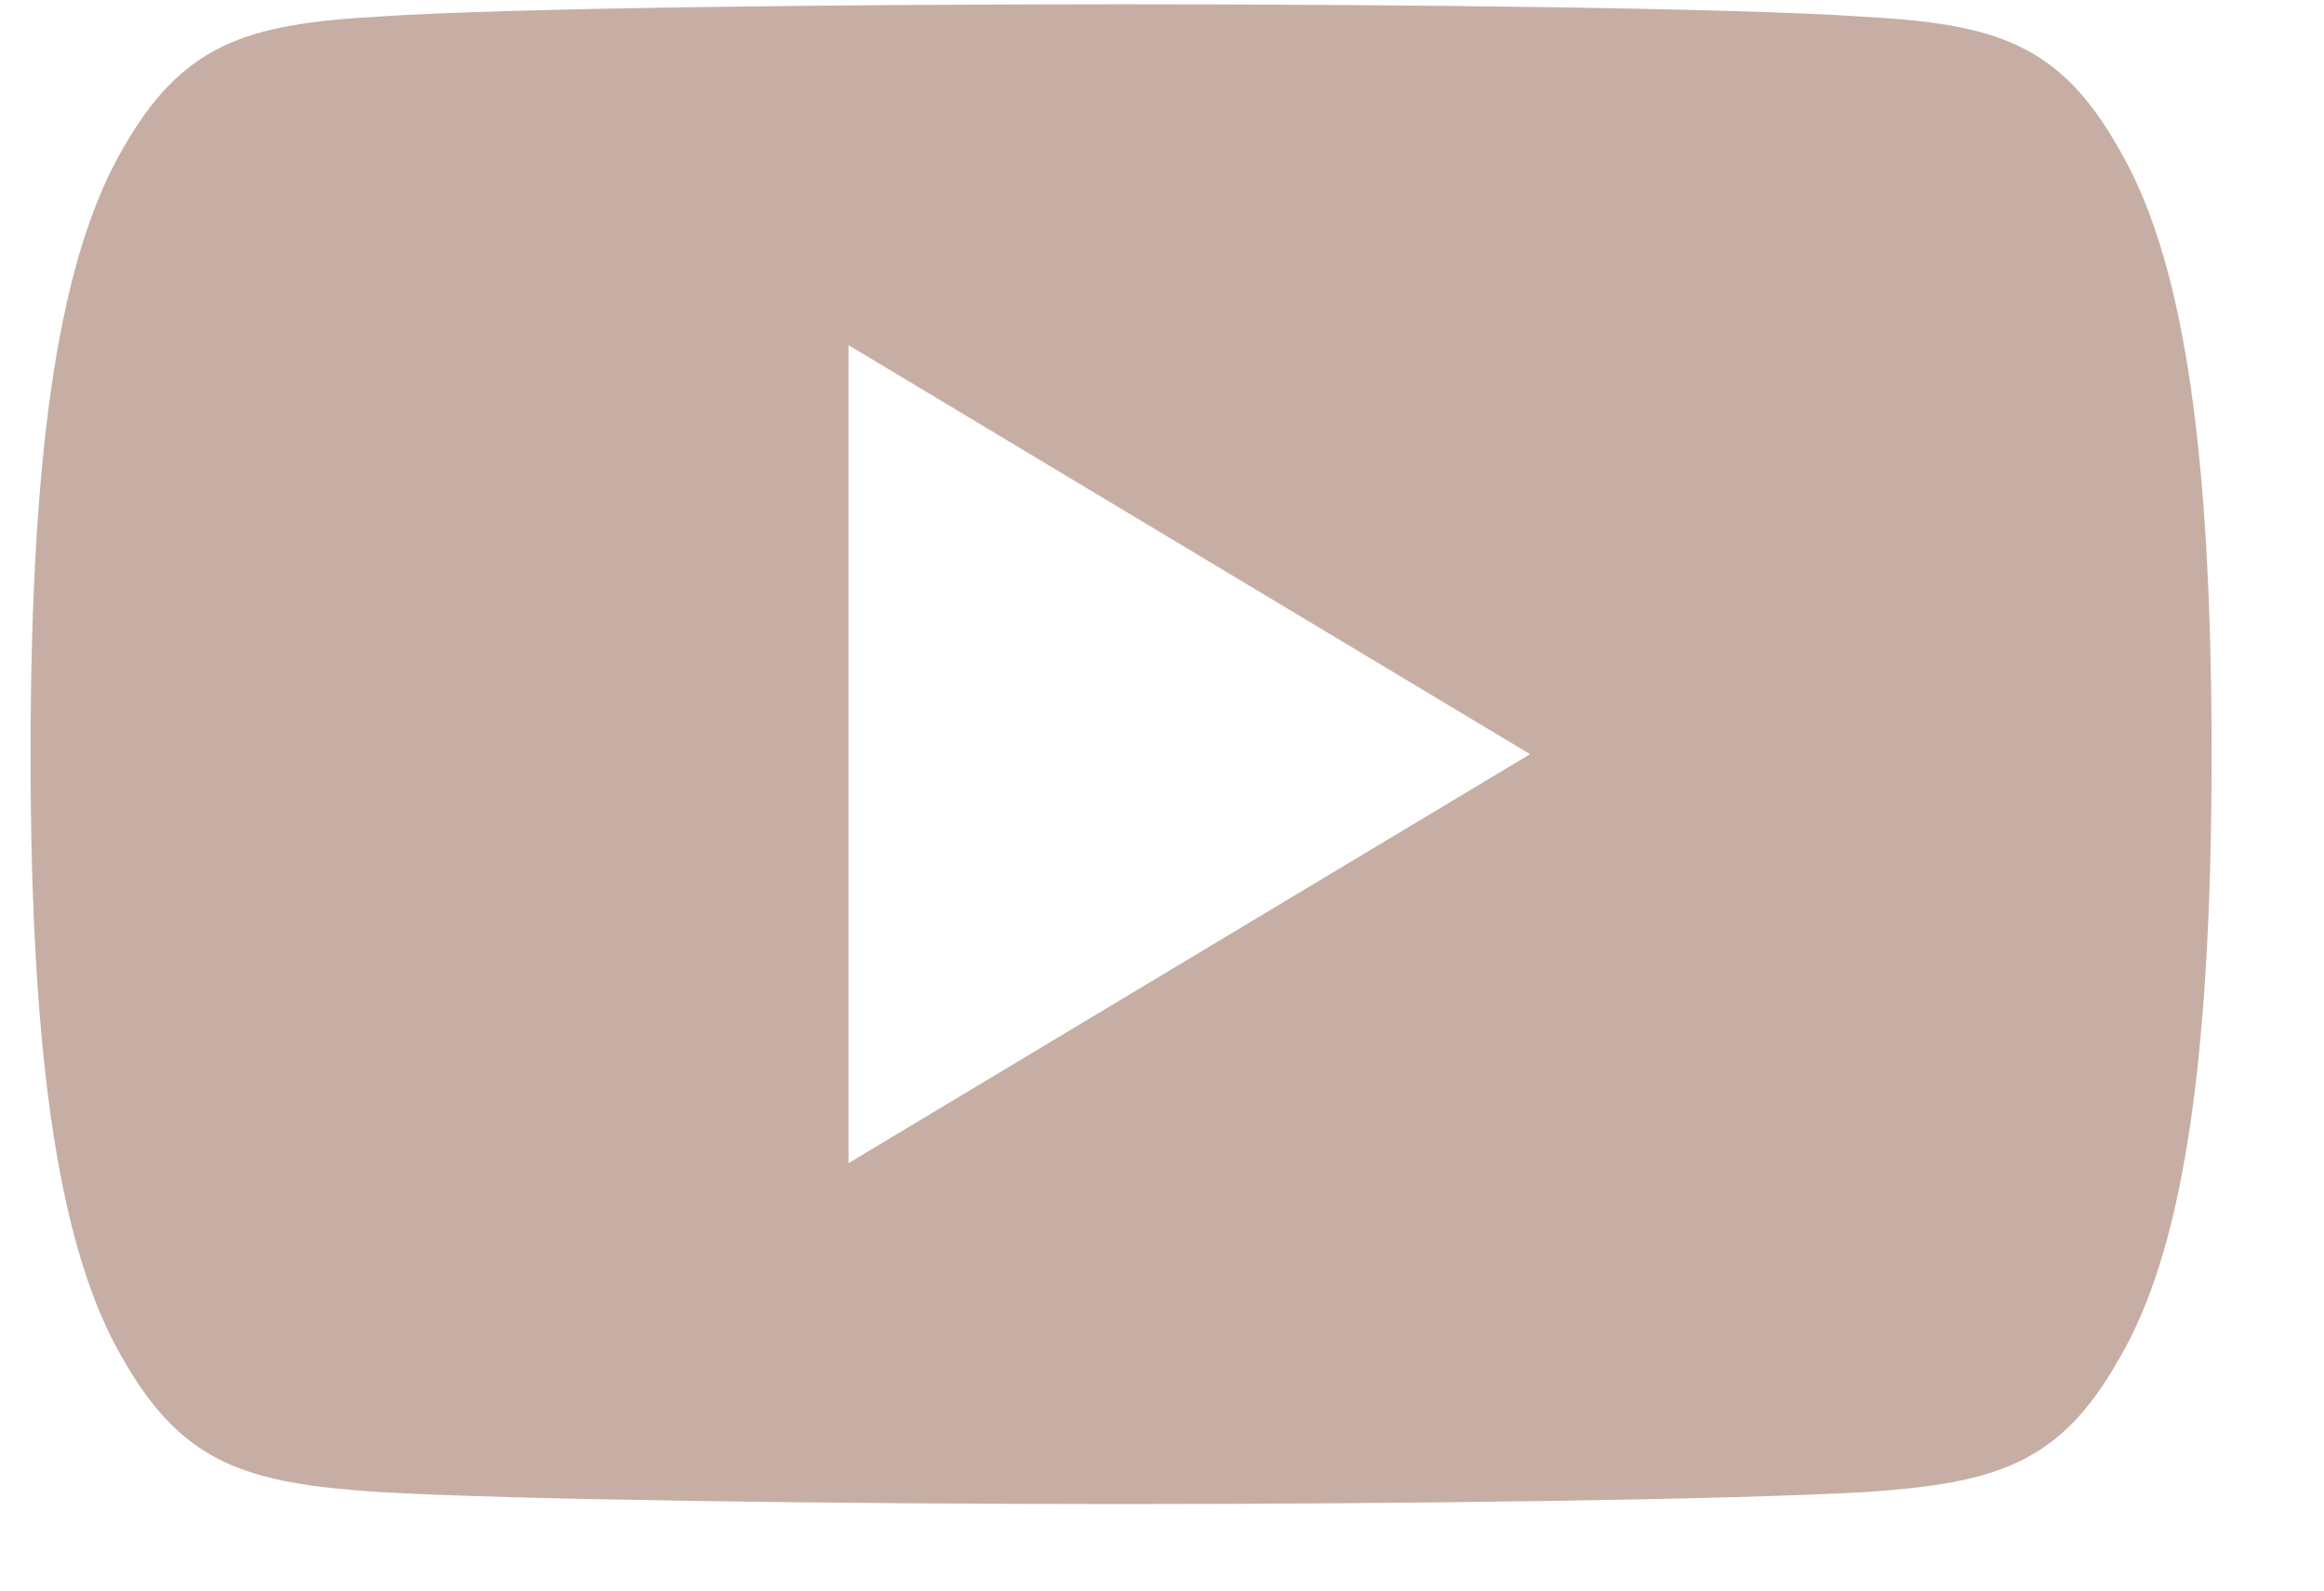 <svg width="19" height="13" viewBox="0 0 19 13" fill="none" xmlns="http://www.w3.org/2000/svg">
    <path d="M17.323 1.216C16.839 0.356 16.314 0.197 15.246 0.137C14.178 0.065 11.493 0.035 9.168 0.035C6.837 0.035 4.152 0.065 3.085 0.136C2.019 0.197 1.493 0.355 1.004 1.216C0.506 2.075 0.25 3.555 0.25 6.161C0.25 6.163 0.25 6.164 0.25 6.164C0.25 6.166 0.25 6.167 0.25 6.167V6.17C0.25 8.764 0.506 10.255 1.004 11.105C1.493 11.966 2.017 12.122 3.084 12.194C4.152 12.257 6.837 12.293 9.168 12.293C11.493 12.293 14.178 12.257 15.247 12.195C16.316 12.123 16.84 11.967 17.324 11.107C17.827 10.256 18.081 8.765 18.081 6.171C18.081 6.171 18.081 6.167 18.081 6.165C18.081 6.165 18.081 6.163 18.081 6.162C18.081 3.555 17.827 2.075 17.323 1.216ZM6.937 9.507V2.821L12.509 6.164L6.937 9.507Z" fill="#C7AEA4"/>
</svg>
